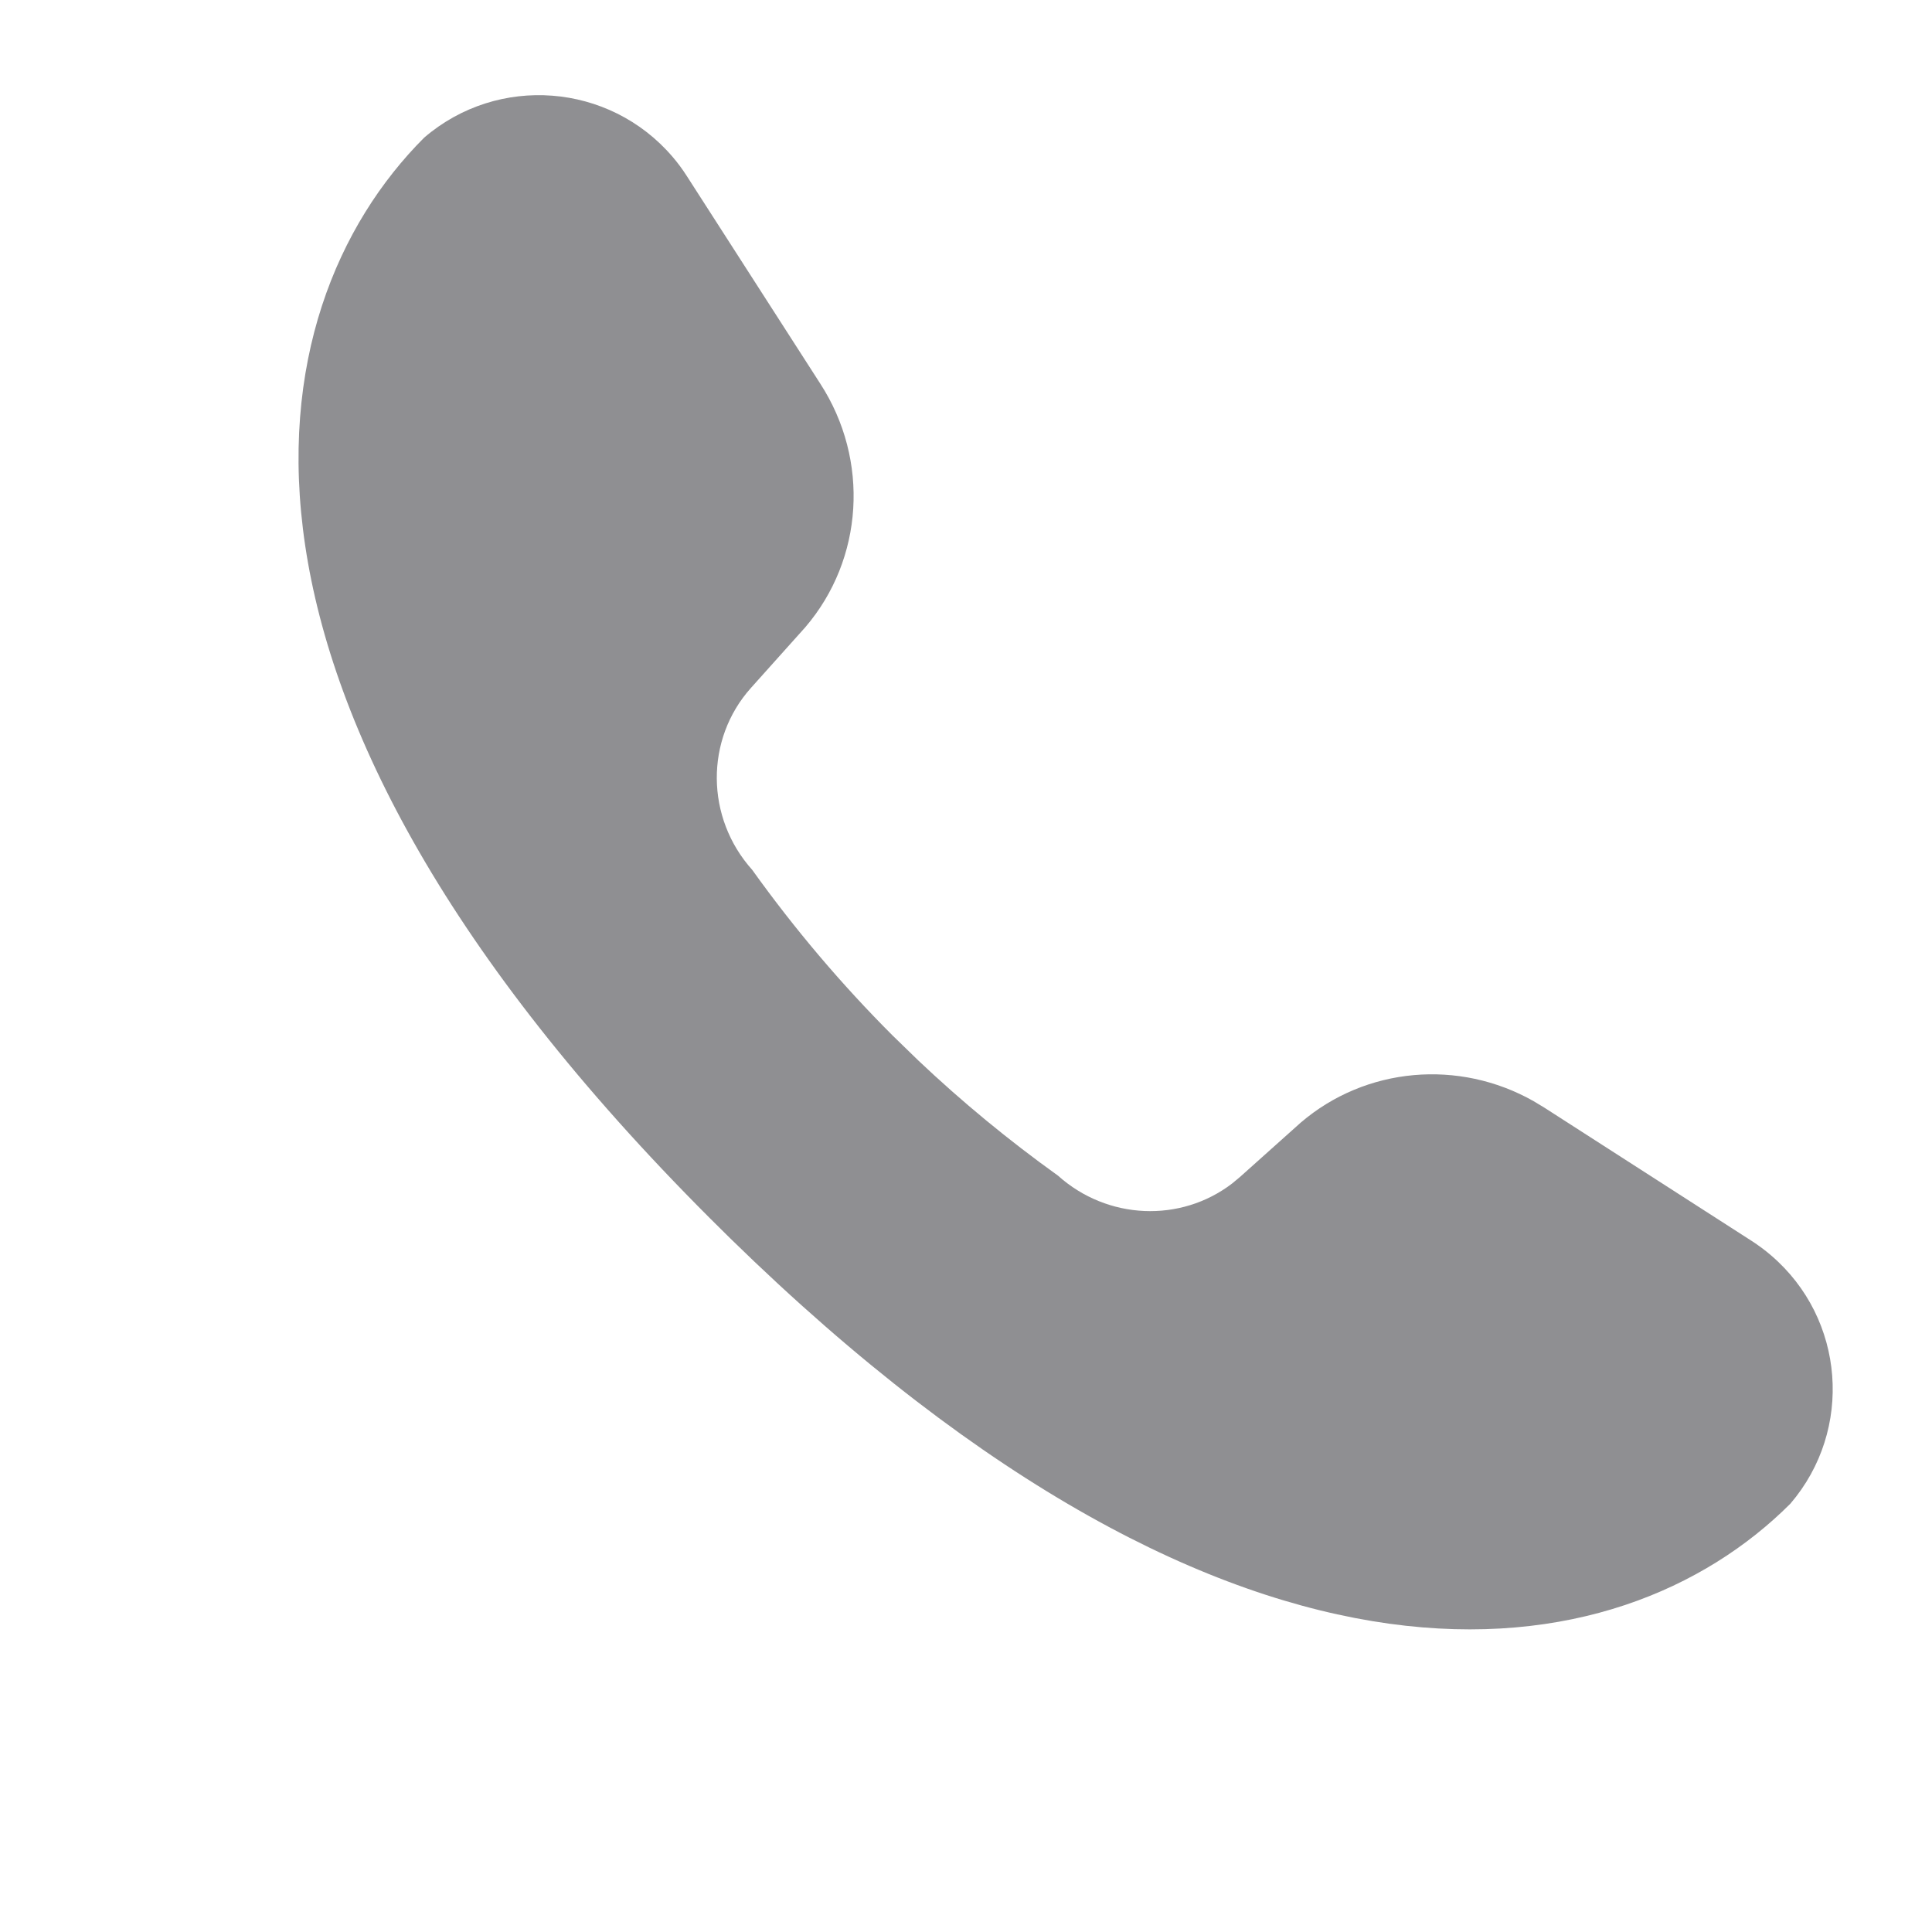 <svg width="29" height="29" viewBox="0 0 29 29" fill="none" xmlns="http://www.w3.org/2000/svg">
<path fill-rule="evenodd" clip-rule="evenodd" d="M6.368 2.065C7.475 1.115 9.143 1.243 10.093 2.351C10.172 2.443 10.244 2.54 10.309 2.642L12.312 5.758C13.056 6.905 12.964 8.393 12.087 9.416L11.271 10.327C10.581 11.099 10.59 12.275 11.291 13.057C11.93 13.949 12.632 14.777 13.397 15.542L13.785 15.919C14.44 16.539 15.139 17.115 15.881 17.647C16.625 18.314 17.723 18.355 18.493 17.766L18.611 17.668L19.523 16.852C20.499 16.015 21.899 15.893 23.022 16.53L23.181 16.626L26.297 18.629C26.398 18.695 26.496 18.767 26.587 18.846C27.695 19.796 27.823 21.463 26.874 22.571C24.307 25.138 18.679 26.134 10.96 18.587L10.654 18.284C2.778 10.408 3.767 4.666 6.368 2.065Z" fill="#545458" fill-opacity="0.65"/>
</svg>
